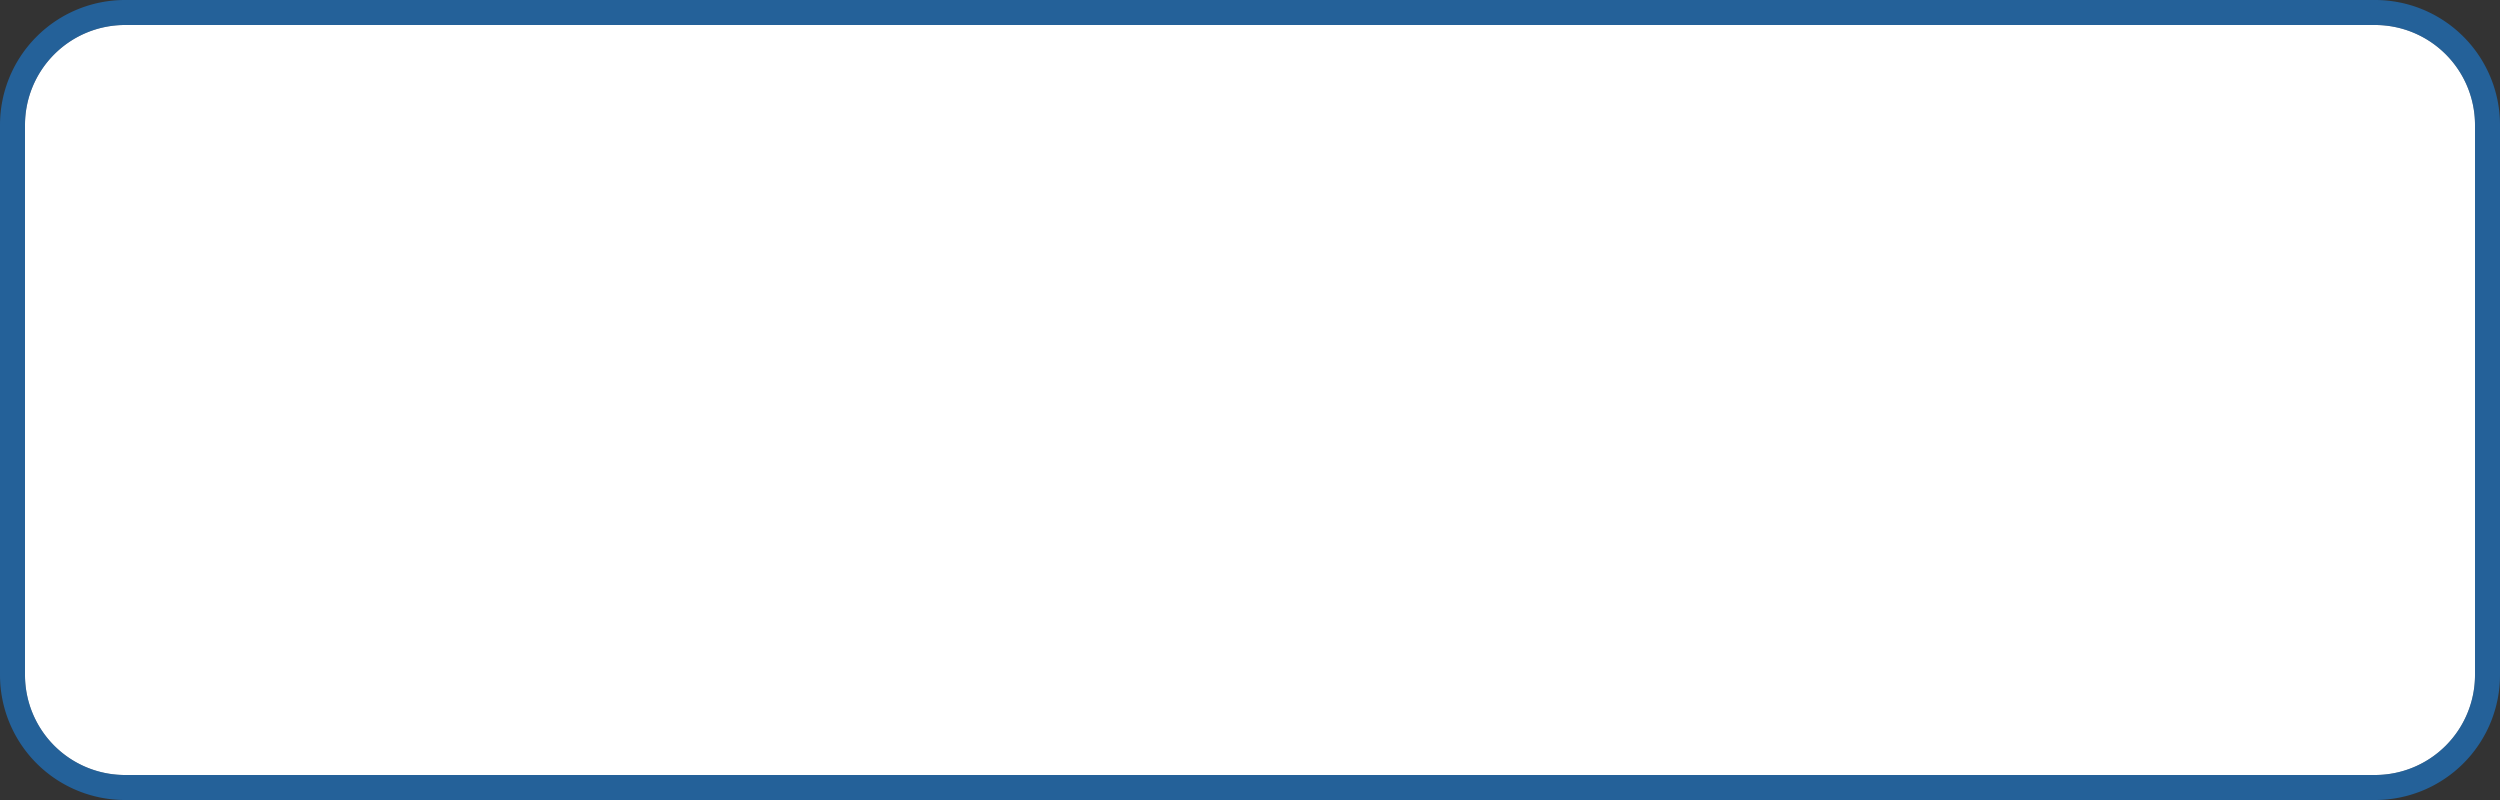 ﻿<?xml version="1.0" encoding="utf-8"?>
<svg version="1.1" xmlns:xlink="http://www.w3.org/1999/xlink" width="100px" height="32px" xmlns="http://www.w3.org/2000/svg">
  <rect width="100%" height="100%" fill="#333333" stroke="none"/>
  <g transform="matrix(1 0 0 1 -1026 -110 )">
    <path d="M 1027 115  A 4 4 0 0 1 1031 111 L 1121 111  A 4 4 0 0 1 1125 115 L 1125 137  A 4 4 0 0 1 1121 141 L 1031 141  A 4 4 0 0 1 1027 137 L 1027 115  Z " fill-rule="nonzero" fill="#ffffff" stroke="none" />
    <path d="M 1026.5 115  A 4.5 4.5 0 0 1 1031 110.5 L 1121 110.5  A 4.5 4.5 0 0 1 1125.5 115 L 1125.5 137  A 4.5 4.5 0 0 1 1121 141.5 L 1031 141.5  A 4.5 4.5 0 0 1 1026.5 137 L 1026.5 115  Z " stroke-width="1" stroke="#1490ff" fill="none" stroke-opacity="0.498" />
  </g>
</svg>